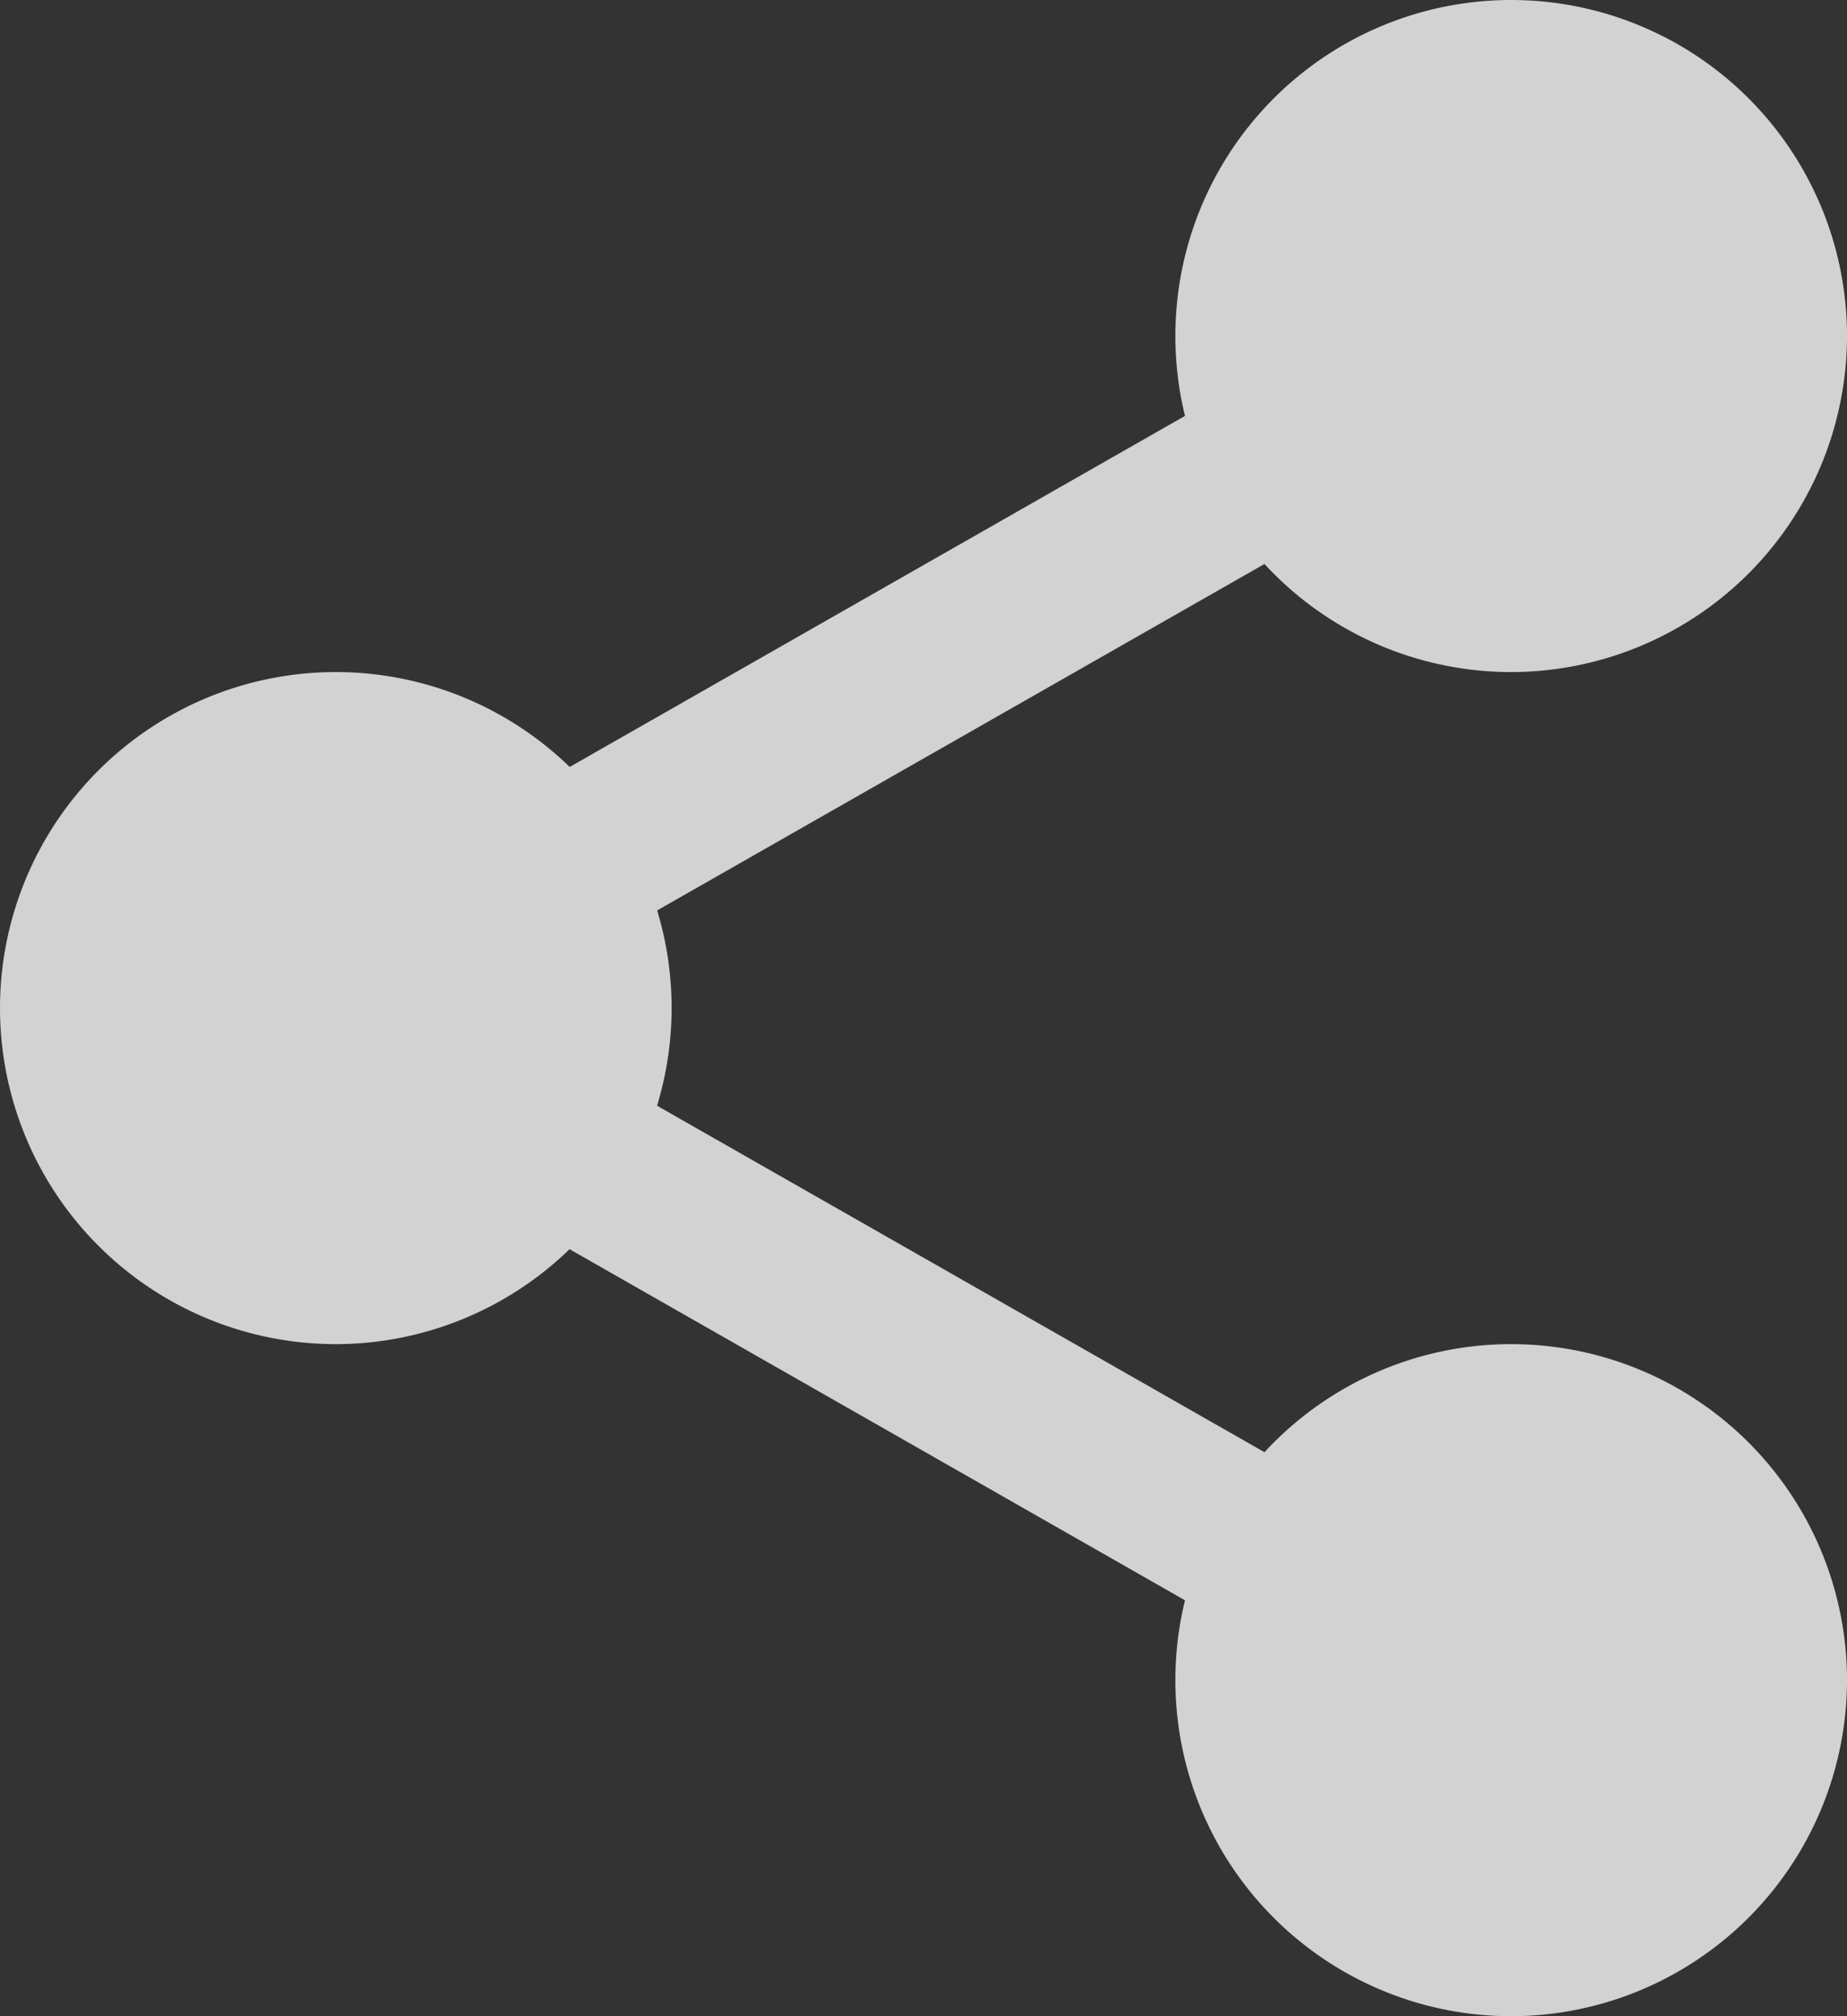 <svg xmlns="http://www.w3.org/2000/svg" width="33" height="36" viewBox="0 0 33 36"><rect x="0" y="0" width="33" height="36" fill="#333333" stroke="none"/><defs><style>.a{opacity:0.78;}.b{fill:#fff;}</style></defs><g class="a"><path class="b" d="M324.418,20.875A4.875,4.875,0,1,1,319.543,16,4.875,4.875,0,0,1,324.418,20.875Zm0,0" transform="translate(-292.543 -14.875)"/><path class="b" d="M304.668,12a6,6,0,1,1,6-6A6.006,6.006,0,0,1,304.668,12Zm0-9.75A3.75,3.75,0,1,0,308.418,6,3.754,3.754,0,0,0,304.668,2.25Zm0,0" transform="translate(-277.668)"/><path class="b" d="M324.418,362.207a4.875,4.875,0,1,1-4.875-4.875A4.875,4.875,0,0,1,324.418,362.207Zm0,0" transform="translate(-292.543 -332.207)"/><path class="b" d="M304.668,353.332a6,6,0,1,1,6-6A6.006,6.006,0,0,1,304.668,353.332Zm0-9.75a3.75,3.75,0,1,0,3.75,3.75A3.754,3.754,0,0,0,304.668,343.582Zm0,0" transform="translate(-277.668 -317.332)"/><path class="b" d="M25.75,191.543a4.875,4.875,0,1,1-4.875-4.875A4.875,4.875,0,0,1,25.75,191.543Zm0,0" transform="translate(-14.875 -173.543)"/><path class="b" d="M6,182.668a6,6,0,1,1,6-6A6.006,6.006,0,0,1,6,182.668Zm0-9.75a3.75,3.75,0,1,0,3.75,3.75A3.754,3.754,0,0,0,6,172.918Zm0,0" transform="translate(0 -158.668)"/><path class="b" d="M115.85,101.152a1.5,1.5,0,0,1-.744-2.8l13.918-7.935a1.5,1.5,0,1,1,1.485,2.607l-13.919,7.935A1.49,1.49,0,0,1,115.85,101.152Zm0,0" transform="translate(-106.308 -83.871)"/><path class="b" d="M129.788,277.155a1.49,1.49,0,0,1-.741-.2l-13.919-7.935a1.5,1.5,0,0,1,1.485-2.607l13.919,7.935a1.5,1.5,0,0,1-.744,2.8Zm0,0" transform="translate(-106.329 -247.5)"/></g></svg>